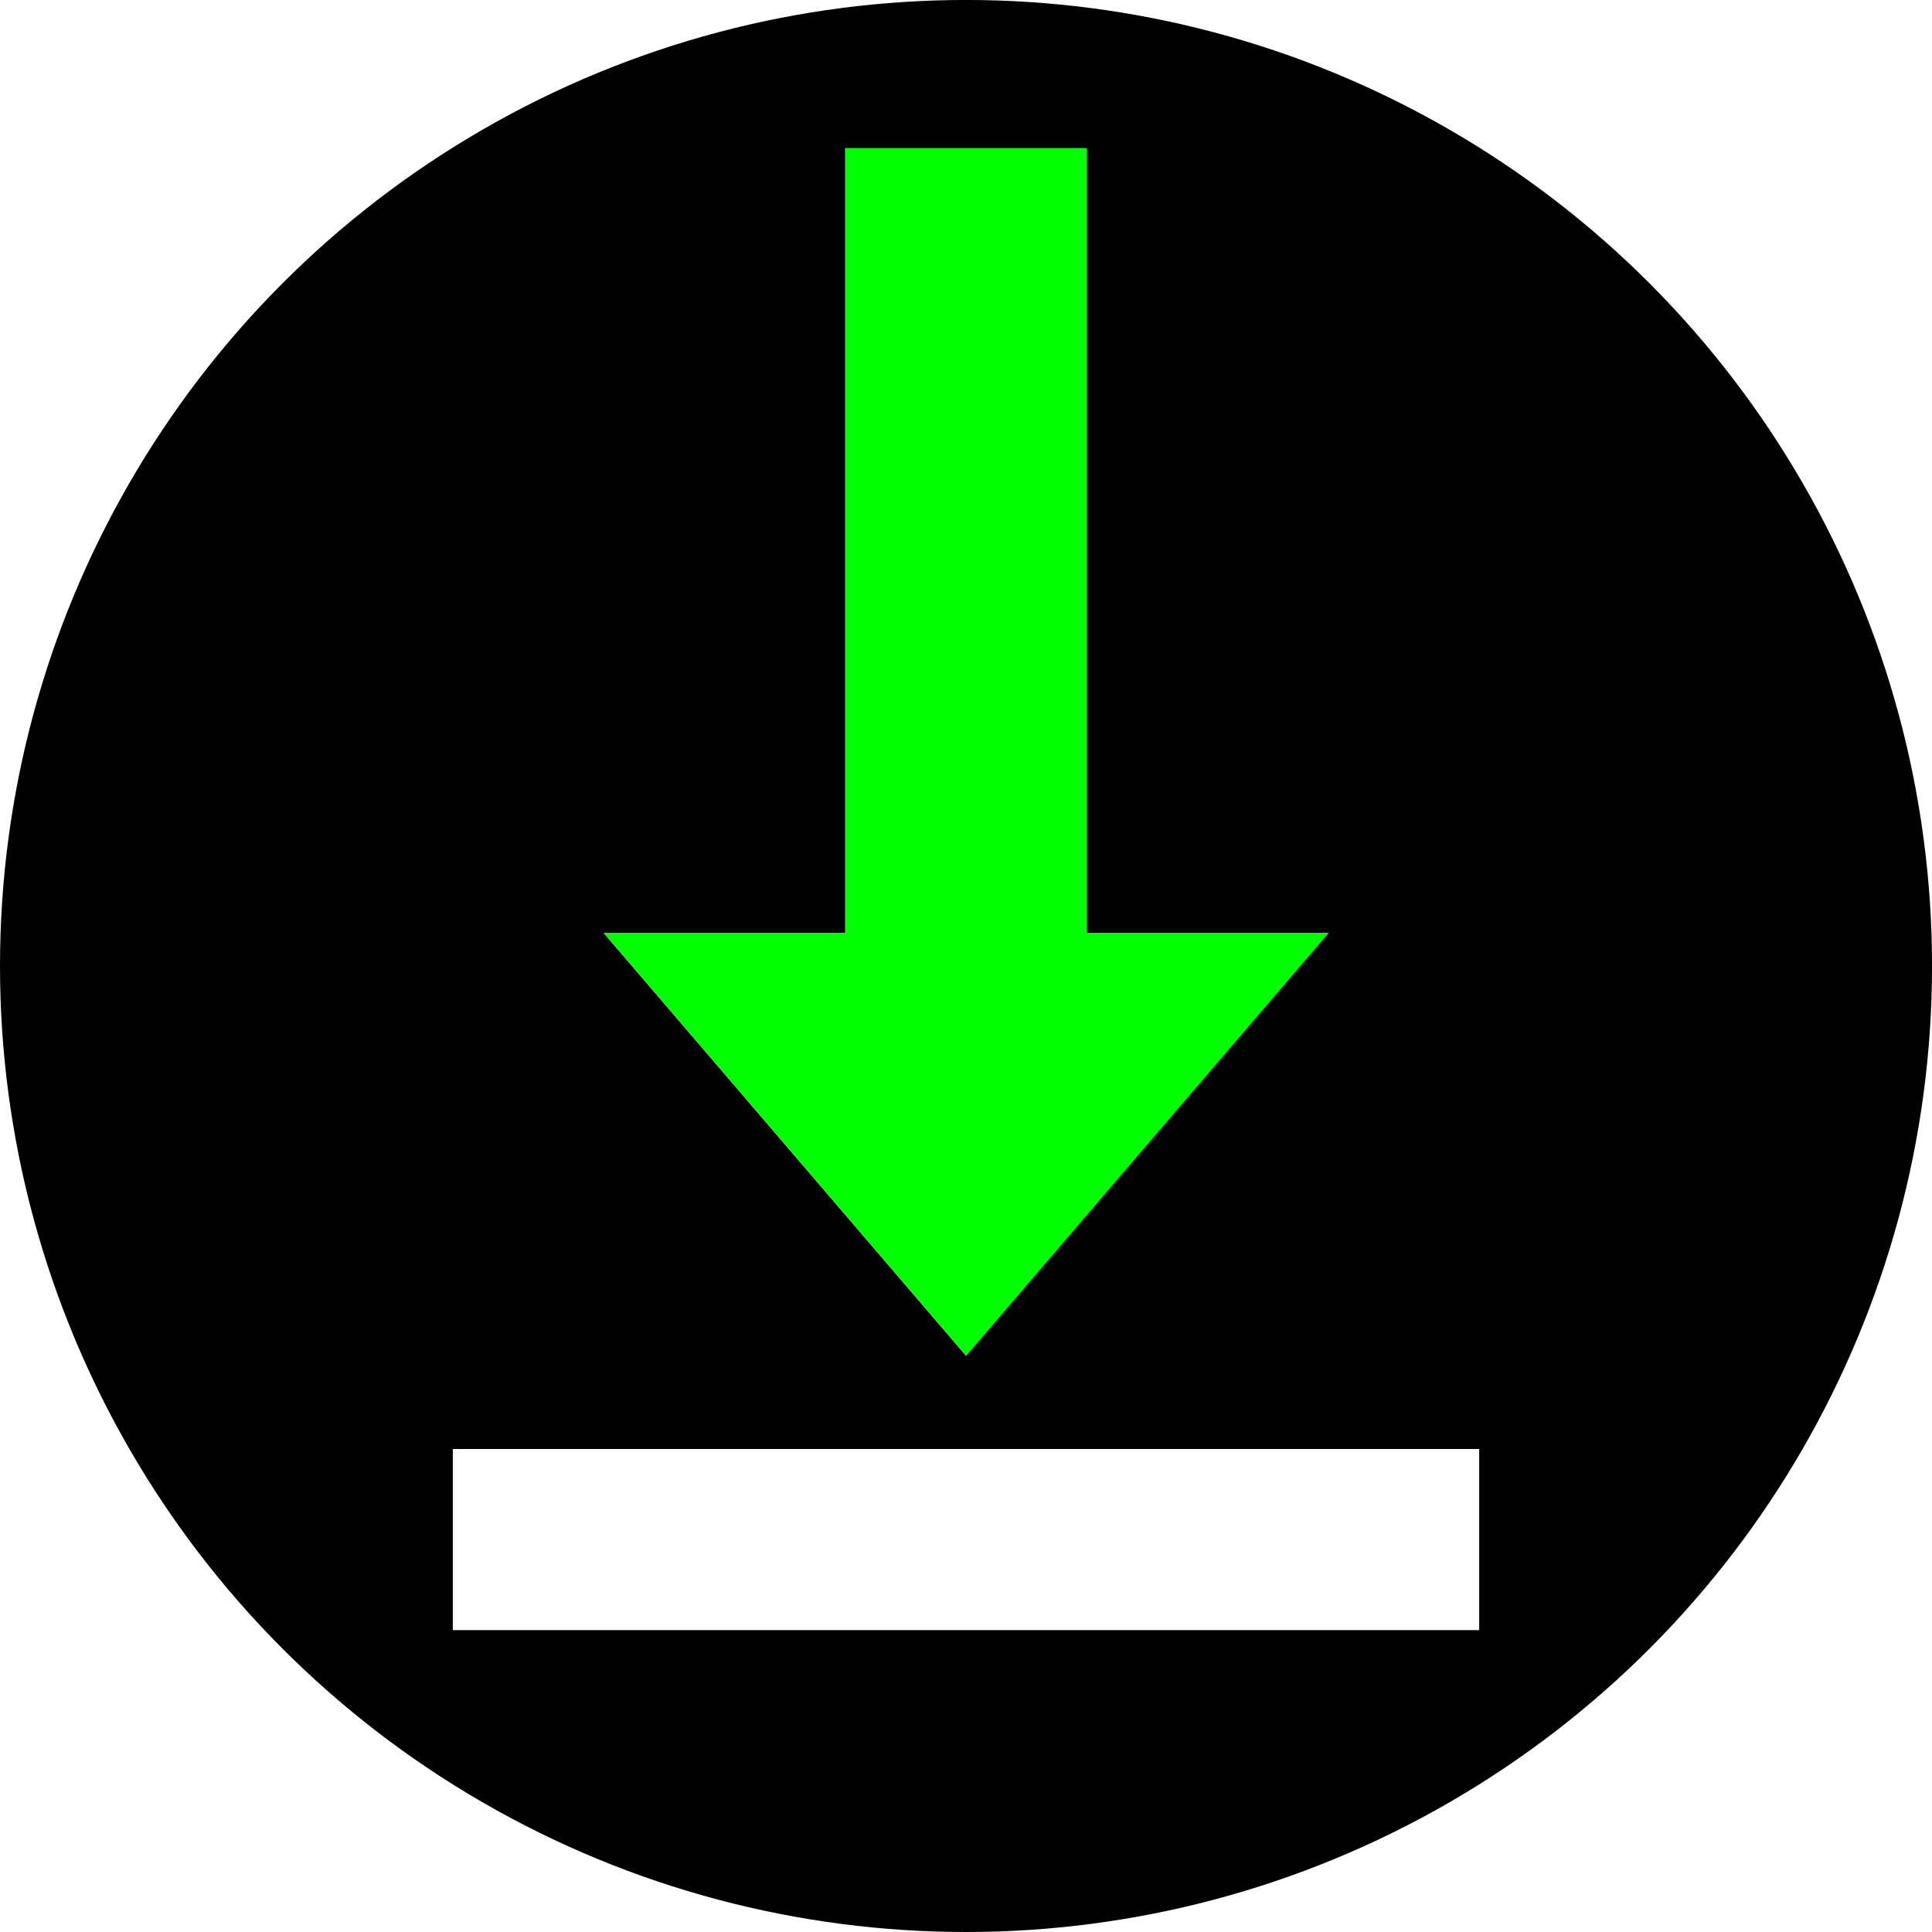 <?xml version="1.0" encoding="UTF-8" standalone="no"?>
<!-- Created with Inkscape (http://www.inkscape.org/) -->

<svg
   width="256"
   height="256"
   viewBox="0 0 67.733 67.733"
   version="1.1"
   id="svg8"
   inkscape:version="1.2 (dc2aedaf03, 2022-05-15)"
   sodipodi:docname="icon_ok.svg"
   inkscape:export-filename="icon_ok.png"
   inkscape:export-xdpi="24"
   inkscape:export-ydpi="24"
   xmlns:inkscape="http://www.inkscape.org/namespaces/inkscape"
   xmlns:sodipodi="http://sodipodi.sourceforge.net/DTD/sodipodi-0.dtd"
   xmlns="http://www.w3.org/2000/svg"
   xmlns:svg="http://www.w3.org/2000/svg"
   xmlns:rdf="http://www.w3.org/1999/02/22-rdf-syntax-ns#"
   xmlns:cc="http://creativecommons.org/ns#"
   xmlns:dc="http://purl.org/dc/elements/1.1/">
  <defs
     id="defs2">
    <filter
       style="color-interpolation-filters:sRGB;"
       inkscape:label="Blur"
       id="filter2285"
       x="-0.333"
       y="-0.231"
       width="1.667"
       height="1.462">
      <feGaussianBlur
         stdDeviation="5 5"
         result="blur"
         id="feGaussianBlur2283" />
    </filter>
    <filter
       style="color-interpolation-filters:sRGB;"
       inkscape:label="Blur"
       id="filter13997"
       x="-0.567"
       y="-0.34"
       width="2.134"
       height="1.68">
      <feGaussianBlur
         stdDeviation="6 6"
         result="blur"
         id="feGaussianBlur13995" />
    </filter>
  </defs>
  <sodipodi:namedview
     id="base"
     pagecolor="#ffffff"
     bordercolor="#666666"
     borderopacity="1.0"
     inkscape:pageopacity="0.0"
     inkscape:pageshadow="2"
     inkscape:zoom="1"
     inkscape:cx="138"
     inkscape:cy="100"
     inkscape:document-units="mm"
     inkscape:current-layer="layer1"
     showgrid="false"
     units="px"
     inkscape:window-width="2460"
     inkscape:window-height="1409"
     inkscape:window-x="0"
     inkscape:window-y="0"
     inkscape:window-maximized="1"
     inkscape:showpageshadow="2"
     inkscape:pagecheckerboard="0"
     inkscape:deskcolor="#d1d1d1">
    <inkscape:grid
       type="xygrid"
       id="grid10"
       spacingx="2.117"
       spacingy="2.117"
       empspacing="32"
       empcolor="#000000"
       empopacity="0.471"
       dotted="true" />
  </sodipodi:namedview>
  <g
     inkscape:label="Layer 1"
     inkscape:groupmode="layer"
     id="layer1"
     transform="translate(0,-229.267)">
    <circle
       id="path12"
       cx="33.867"
       cy="263.133"
       style="stroke-width:0.339"
       r="33.867" />
    <path
       style="fill:#ffffff;fill-opacity:1;stroke:none;stroke-width:0.265px;stroke-linecap:butt;stroke-linejoin:miter;stroke-opacity:1"
       d="m 29.633,234.463 v 27.517 h -8.467 l 12.7,14.817 12.7,-14.817 h -8.467 v -27.517 z"
       id="path52"
       inkscape:connector-curvature="0" />
    <path
       style="fill:#ffffff;fill-opacity:1;stroke:none;stroke-width:0.265px;stroke-linecap:butt;stroke-linejoin:miter;stroke-opacity:1"
       d="m 15.875,280.067 v 6.35 h 35.983 v -6.35 z"
       id="path870"
       inkscape:connector-curvature="0" />
    <path
       style="fill:#00ff00;fill-opacity:1;stroke:none;stroke-width:0.265px;stroke-linecap:butt;stroke-linejoin:miter;stroke-opacity:1;filter:url(#filter13997)"
       d="m 29.633,234.463 v 27.517 h -8.467 l 12.7,14.817 12.7,-14.817 h -8.467 v -27.517 z"
       id="path364"
       inkscape:connector-curvature="0" />
  </g>
</svg>
